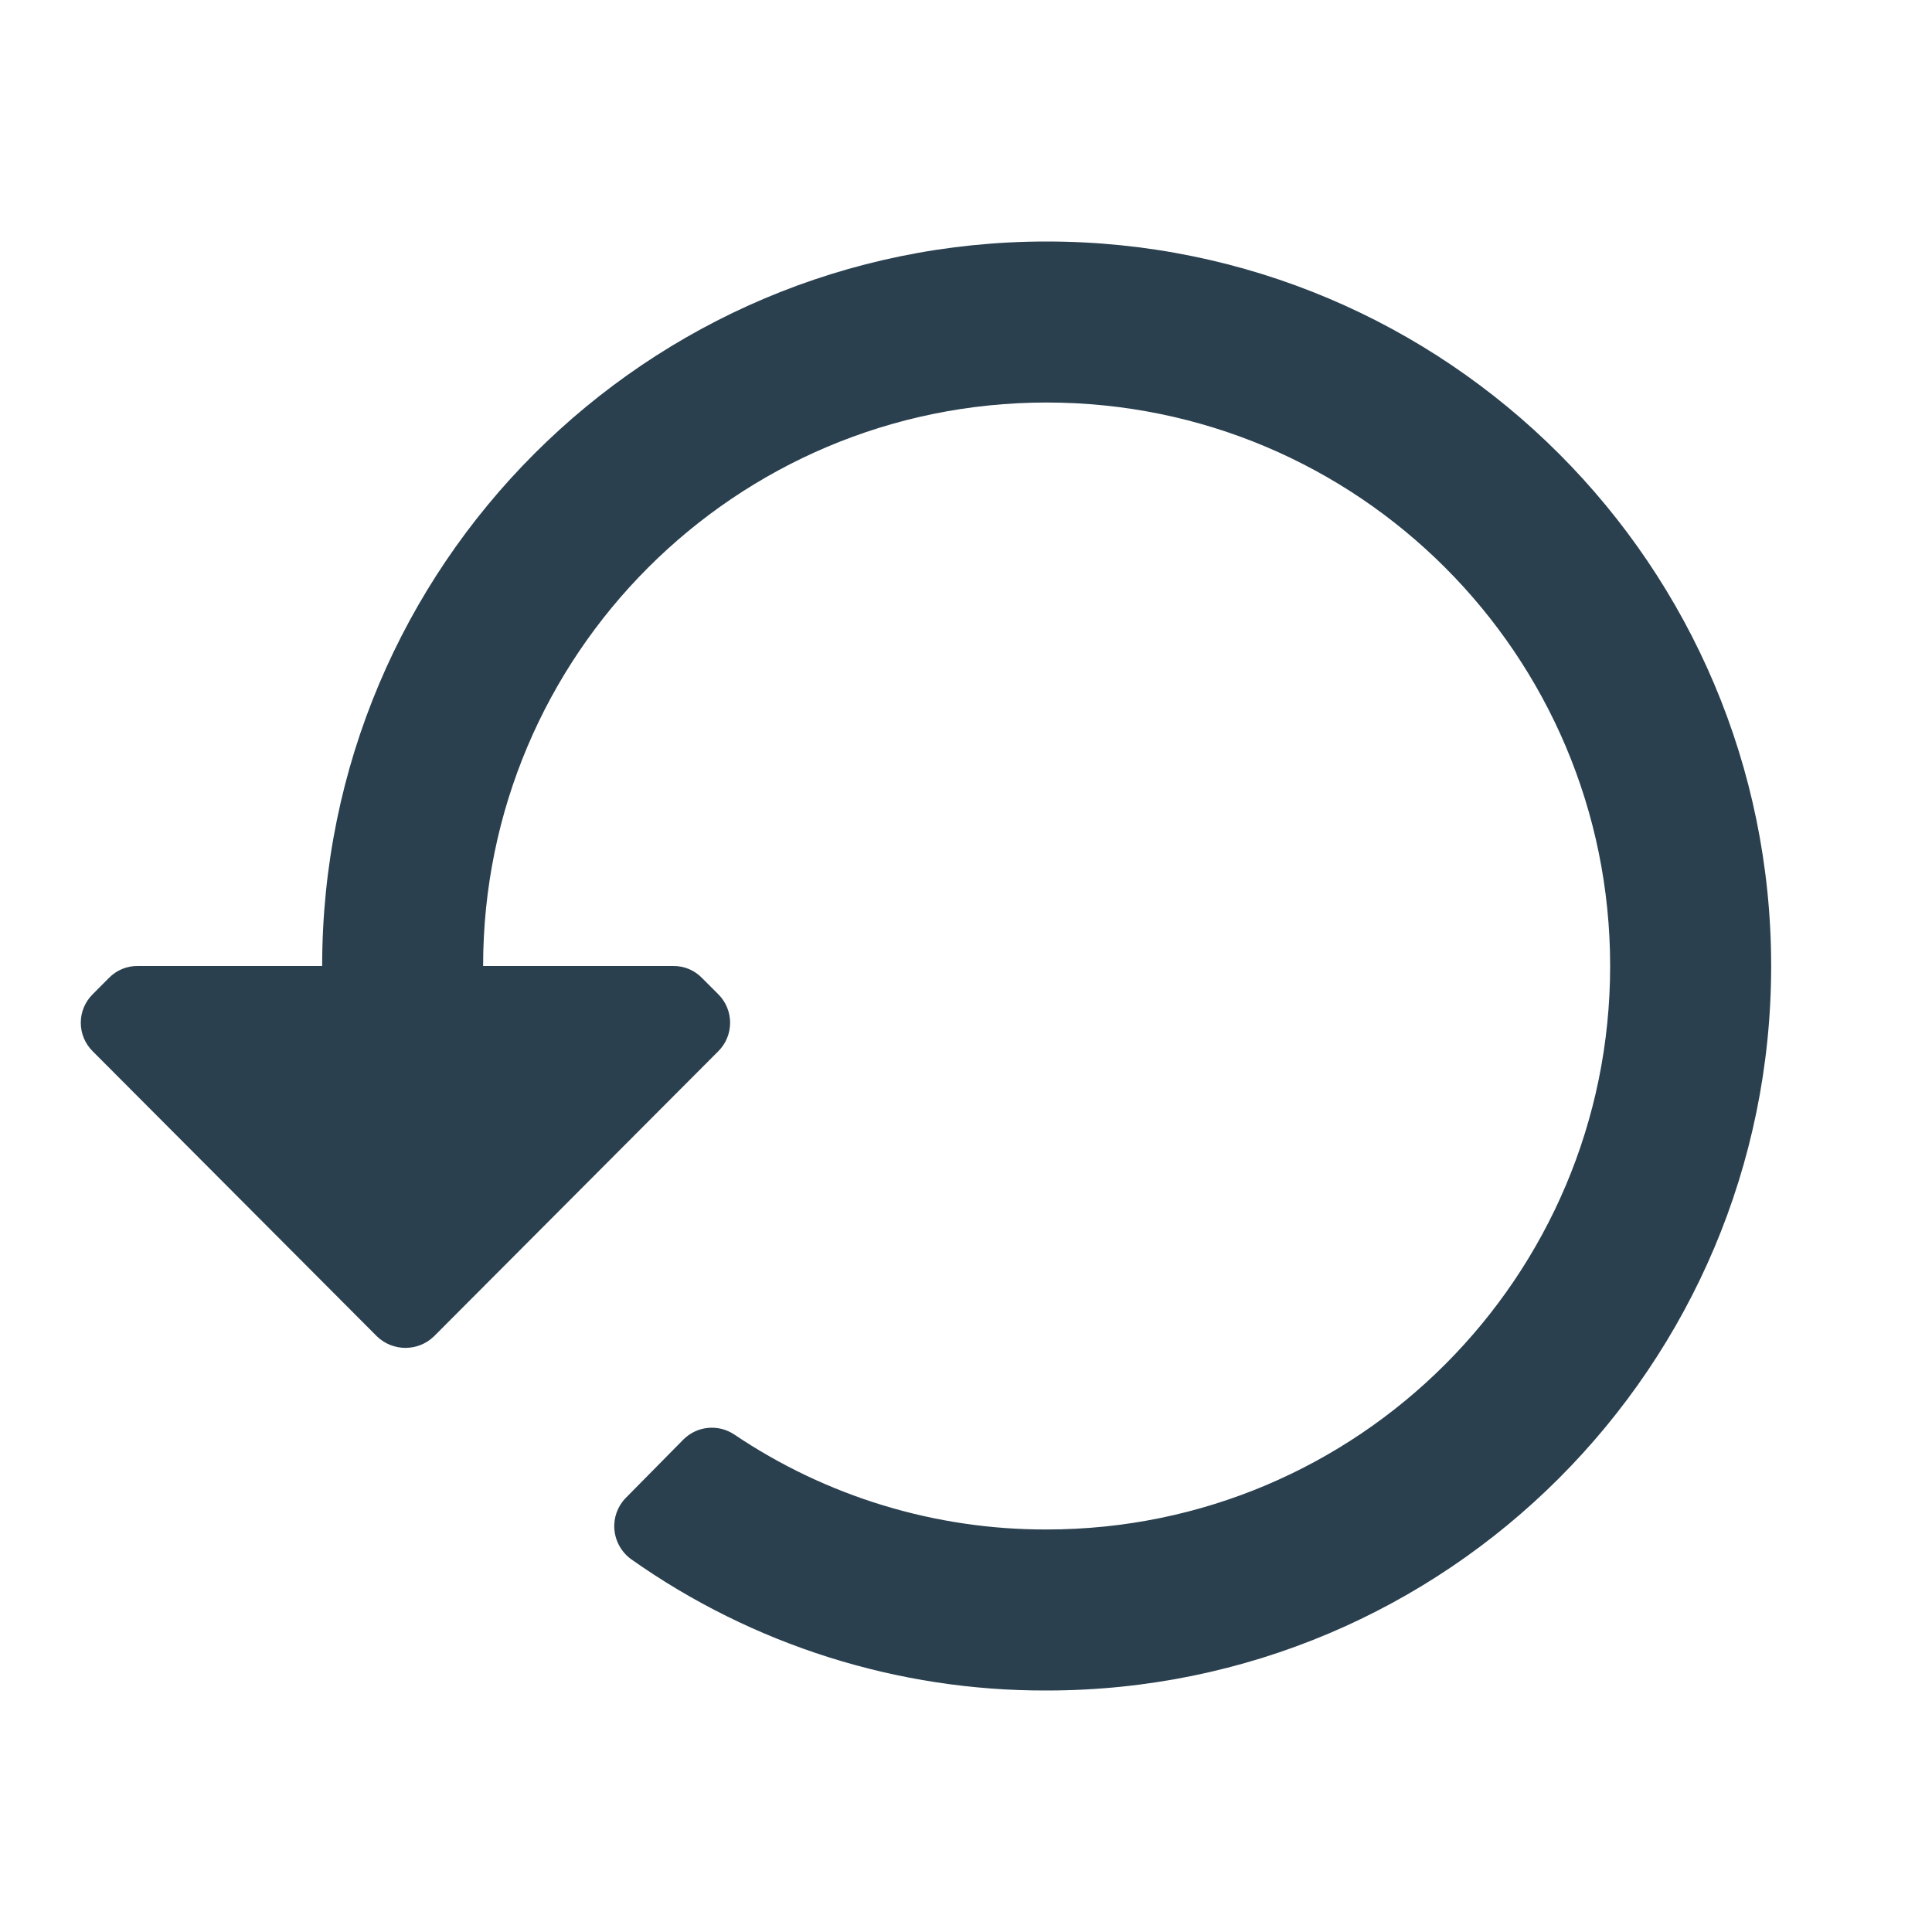 <svg width="32" height="32" viewBox="0 0 32 32" fill="none" xmlns="http://www.w3.org/2000/svg">
<path d="M29.336 16C29.336 22.627 23.963 28 17.336 28C14.872 28.008 12.467 27.248 10.456 25.827C10.295 25.711 10.193 25.531 10.176 25.333C10.16 25.141 10.228 24.951 10.362 24.813L11.322 23.84C11.548 23.617 11.899 23.584 12.162 23.76C13.691 24.79 15.493 25.338 17.336 25.333C22.49 25.333 26.669 21.155 26.669 16C26.669 10.845 22.49 6.667 17.336 6.667C12.181 6.667 8.002 10.845 8.002 16H11.149C11.33 15.997 11.504 16.07 11.629 16.2L11.896 16.467C12.022 16.592 12.093 16.762 12.093 16.94C12.093 17.118 12.022 17.288 11.896 17.413L7.189 22.133C6.925 22.389 6.506 22.389 6.242 22.133L1.536 17.413C1.409 17.288 1.338 17.118 1.338 16.94C1.338 16.762 1.409 16.592 1.536 16.467L1.802 16.2C1.928 16.07 2.101 15.997 2.282 16H5.336C5.336 9.373 10.708 4 17.336 4C23.963 4 29.336 9.373 29.336 16Z" fill="#2A404F"/>
</svg>
